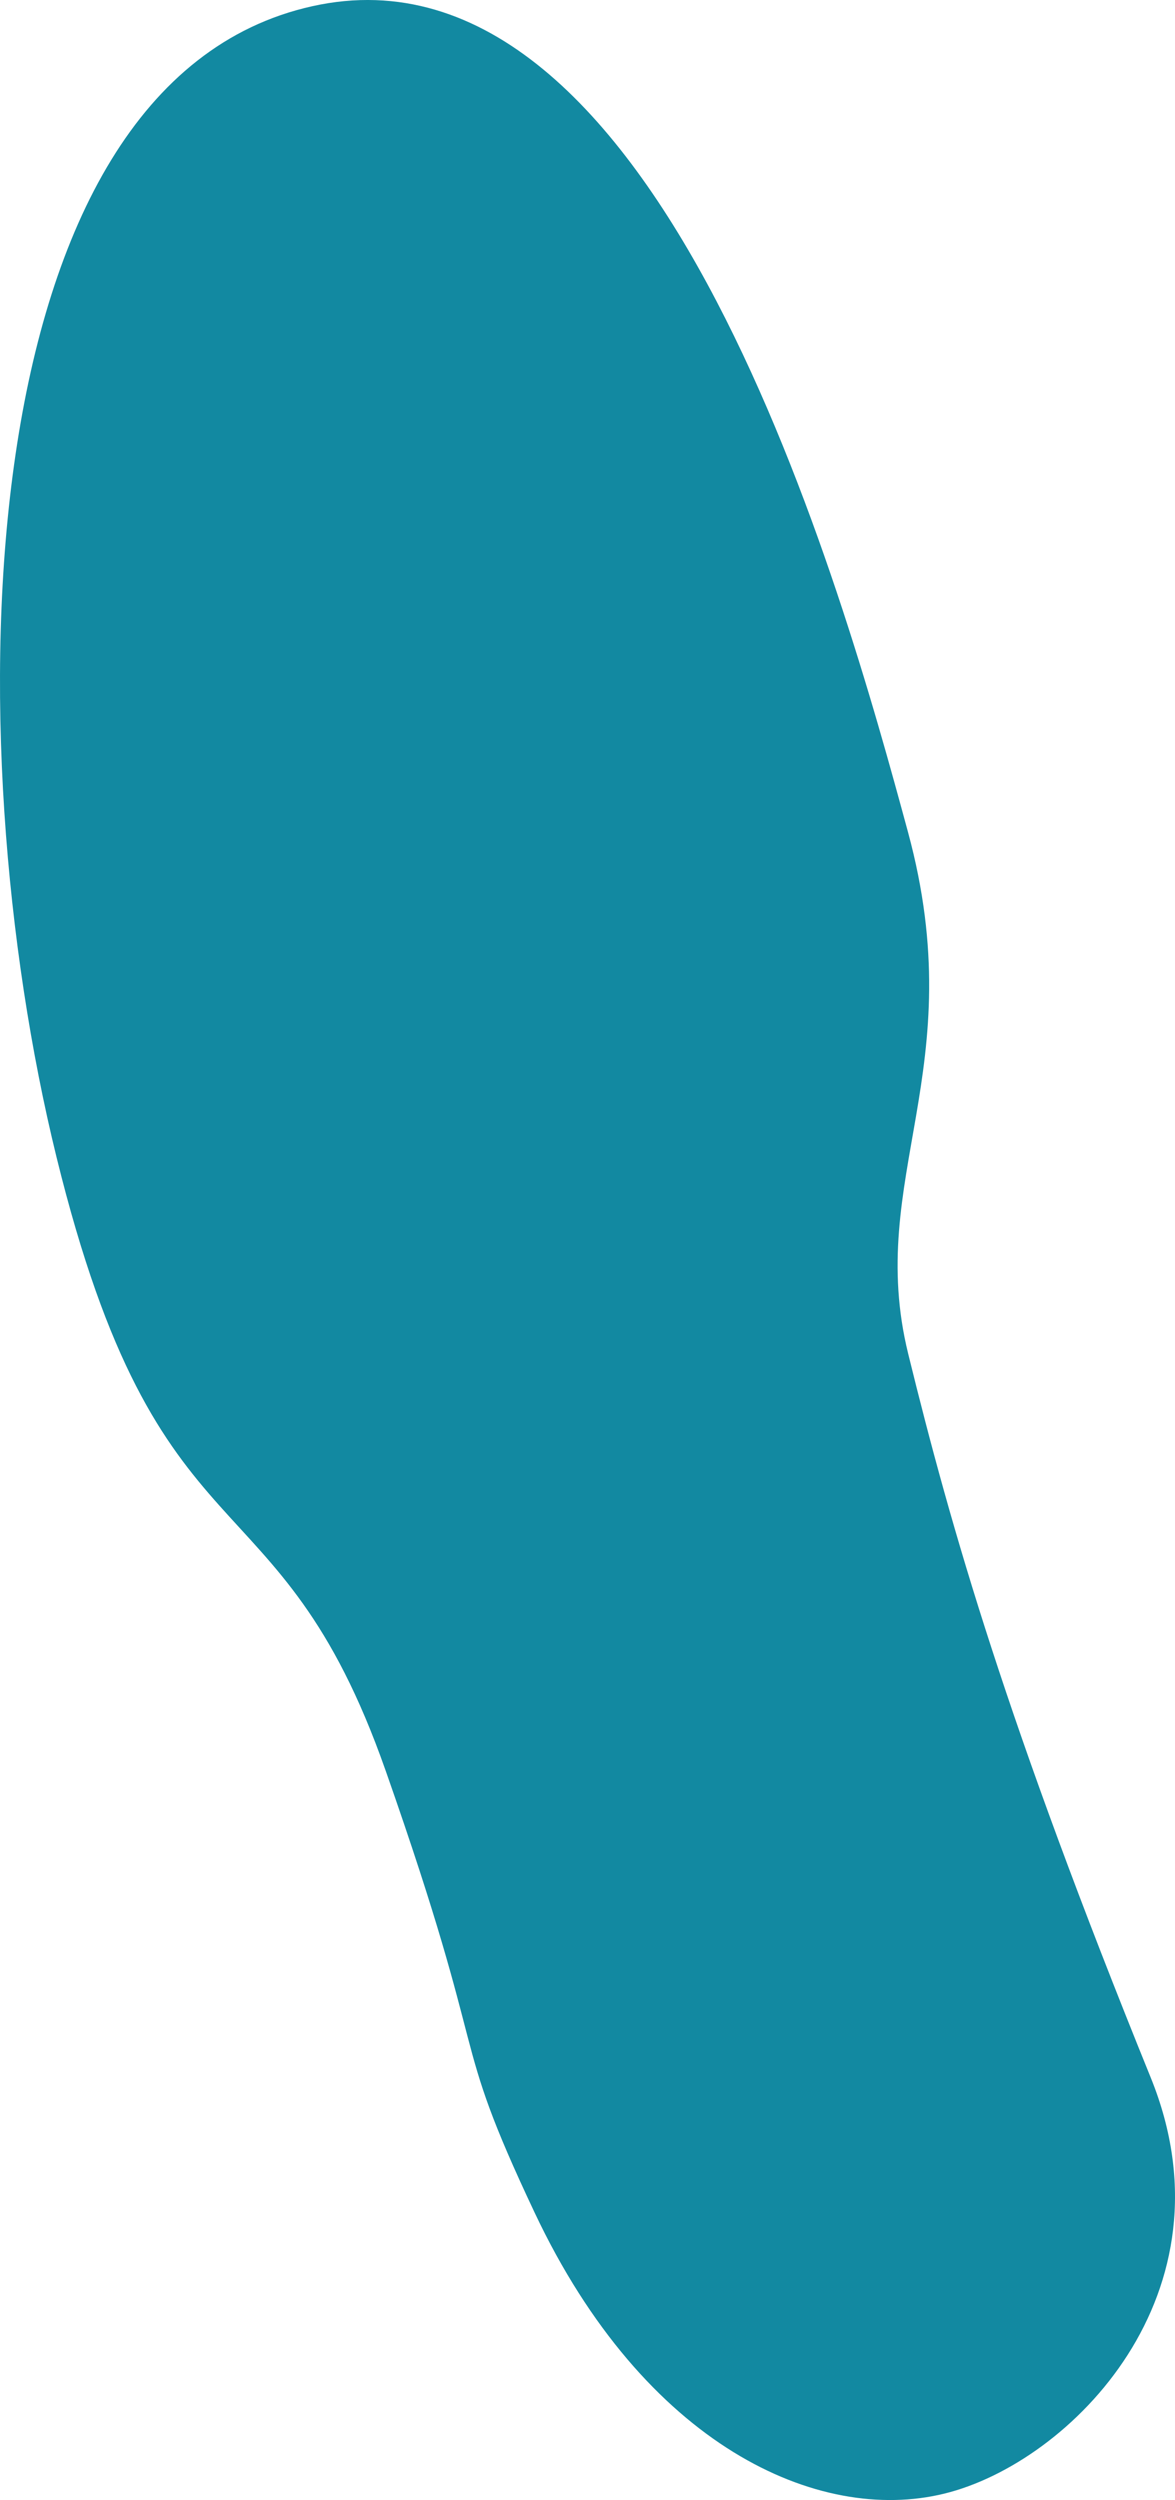 <?xml version="1.0" encoding="UTF-8"?><svg id="_レイヤー_2" xmlns="http://www.w3.org/2000/svg" viewBox="0 0 138.715 295.024"><g id="_レイヤー_2-2"><path d="m45.511,208.907c-12.709-36.161-26.756-23.132-38.845-72.379C-5.423,87.281-4.177,9.851,36.87.732c41.047-9.118,62.713,69.385,70.324,97.461,7.611,28.076-5.081,40.772.021,61.555,5.102,20.783,11.662,43.603,28.635,85.424,10.322,25.433-9.446,45.432-24.355,49.092-14.91,3.66-35.406-5.68-48.377-33.153-10.329-21.876-4.896-16.043-17.605-52.204Z" fill="#1289a1"/></g></svg>